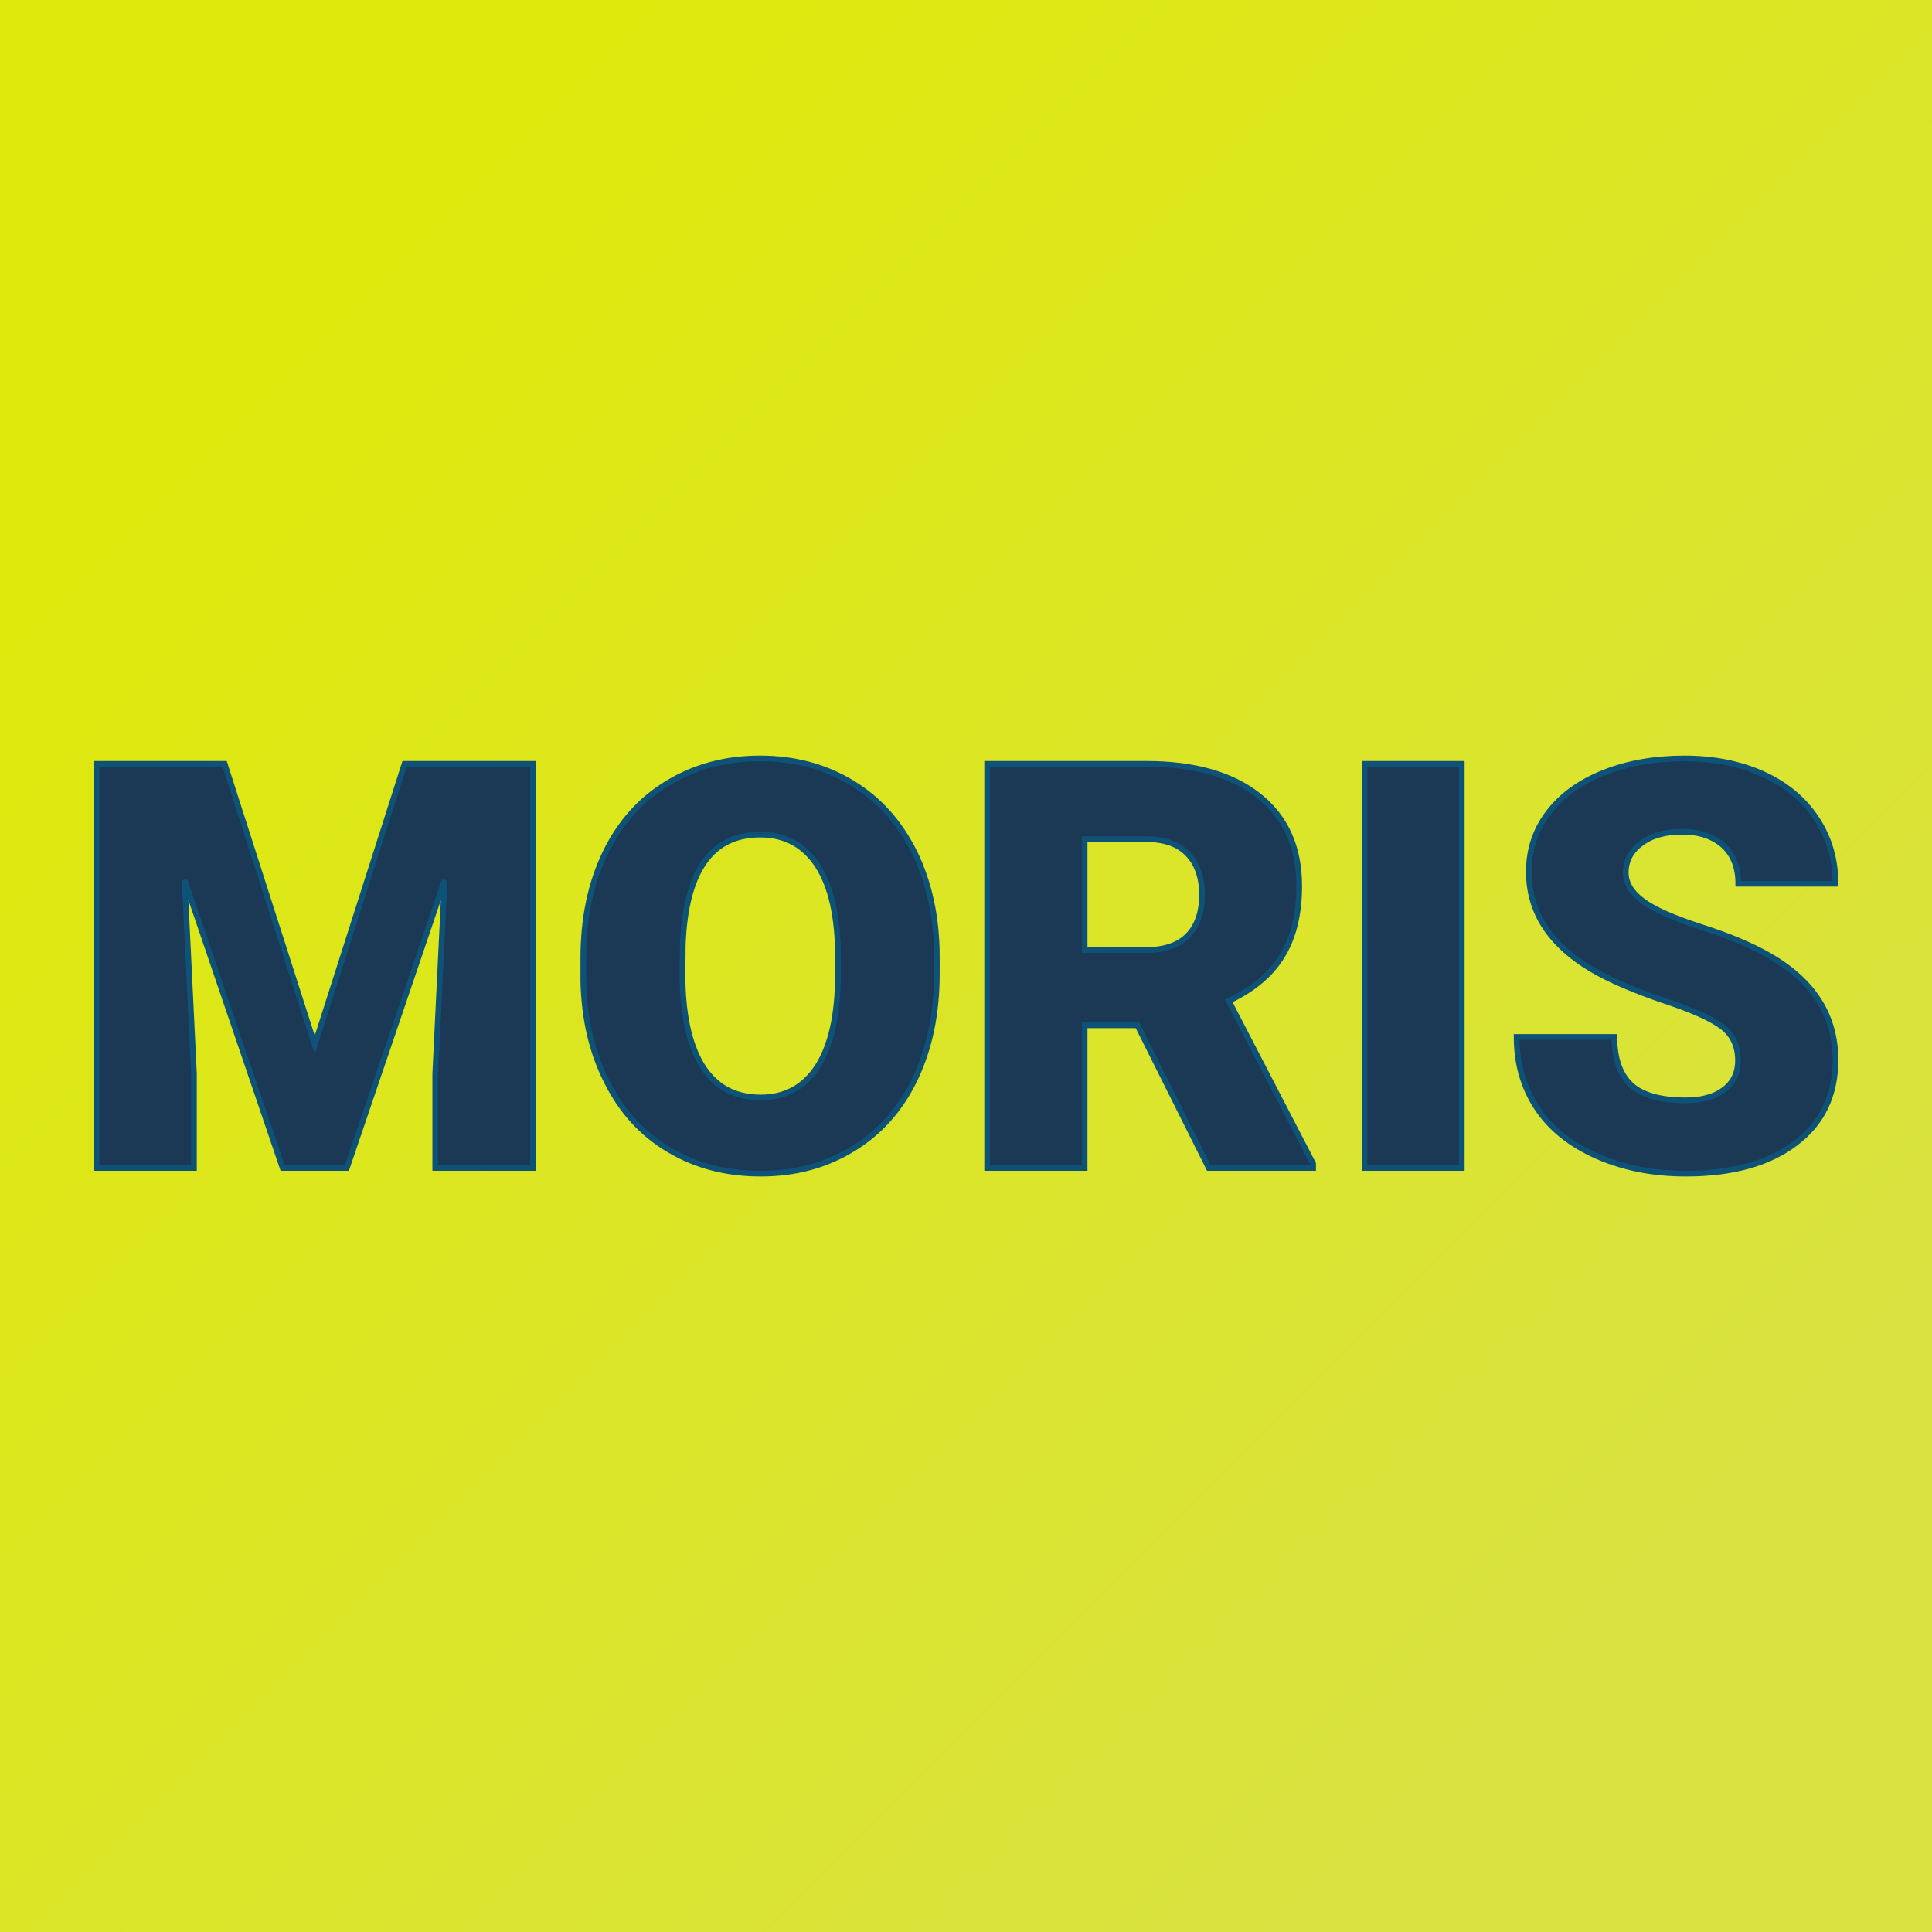 <svg xmlns="http://www.w3.org/2000/svg" version="1.1" xmlns:xlink="http://www.w3.org/1999/xlink" viewBox="0 0 200 200"><rect width="200" height="200" fill="url('#gradient')"></rect><defs><linearGradient id="gradient" gradientTransform="rotate(45 0.5 0.5)"><stop offset="0%" stop-color="#dee90b"></stop><stop offset="100%" stop-color="#d9e241"></stop></linearGradient></defs><g><g fill="#1b3855" transform="matrix(2.942,0,0,2.942,6.84,120.908)" stroke="#0e5278" stroke-width="0.2"><path d="M1.07-14.22L5.58-14.22L8.75-4.33L11.91-14.22L16.43-14.22L16.43 0L12.99 0L12.99-3.32L13.32-10.12L9.88 0L7.62 0L4.17-10.13L4.50-3.32L4.50 0L1.07 0L1.07-14.22ZM30.64-7.47L30.64-6.82Q30.64-4.74 29.87-3.13Q29.10-1.53 27.68-0.67Q26.26 0.20 24.44 0.20Q22.63 0.20 21.22-0.64Q19.81-1.47 19.03-3.03Q18.24-4.58 18.20-6.59L18.20-6.59L18.20-7.39Q18.20-9.48 18.97-11.08Q19.74-12.68 21.17-13.54Q22.60-14.41 24.42-14.41L24.42-14.41Q26.23-14.41 27.65-13.55Q29.06-12.70 29.85-11.11Q30.63-9.52 30.64-7.47L30.64-7.47ZM27.16-6.76L27.16-7.41Q27.16-9.53 26.45-10.63Q25.74-11.73 24.42-11.73L24.42-11.73Q21.85-11.73 21.70-7.86L21.70-7.86L21.69-6.82Q21.69-4.73 22.38-3.60Q23.08-2.48 24.44-2.48L24.44-2.48Q25.74-2.48 26.45-3.58Q27.15-4.69 27.16-6.76L27.16-6.76ZM40.21 0L37.70-5.02L35.84-5.02L35.84 0L32.41 0L32.41-14.22L38.01-14.22Q40.54-14.22 41.96-13.10Q43.39-11.97 43.39-9.92L43.39-9.92Q43.39-8.44 42.79-7.46Q42.19-6.48 40.91-5.88L40.91-5.88L43.88-0.15L43.88 0L40.21 0ZM35.84-11.57L35.84-7.67L38.01-7.67Q38.98-7.67 39.48-8.18Q39.97-8.69 39.97-9.61Q39.97-10.53 39.47-11.05Q38.97-11.57 38.01-11.57L38.01-11.57L35.84-11.57ZM49.11-14.22L49.11 0L45.69 0L45.69-14.22L49.11-14.22ZM58.83-3.78L58.83-3.78Q58.83-4.53 58.30-4.95Q57.76-5.37 56.43-5.82Q55.09-6.27 54.24-6.69L54.24-6.69Q51.47-8.05 51.47-10.42L51.47-10.42Q51.47-11.60 52.16-12.50Q52.85-13.41 54.11-13.91Q55.37-14.41 56.94-14.41L56.94-14.41Q58.48-14.41 59.69-13.87Q60.91-13.32 61.58-12.31Q62.26-11.30 62.26-10L62.26-10L58.84-10Q58.84-10.87 58.31-11.35Q57.77-11.83 56.87-11.83L56.87-11.83Q55.95-11.83 55.42-11.42Q54.88-11.02 54.88-10.39L54.88-10.39Q54.88-9.84 55.47-9.40Q56.05-8.96 57.53-8.48Q59.00-8.01 59.95-7.46L59.95-7.46Q62.26-6.13 62.26-3.80L62.26-3.80Q62.26-1.93 60.85-0.87Q59.44 0.20 56.99 0.20L56.99 0.20Q55.26 0.20 53.86-0.42Q52.46-1.04 51.75-2.12Q51.04-3.20 51.04-4.61L51.04-4.61L54.48-4.61Q54.48-3.47 55.07-2.92Q55.66-2.38 56.99-2.38L56.99-2.38Q57.84-2.38 58.33-2.75Q58.83-3.12 58.83-3.78Z"></path></g></g></svg>